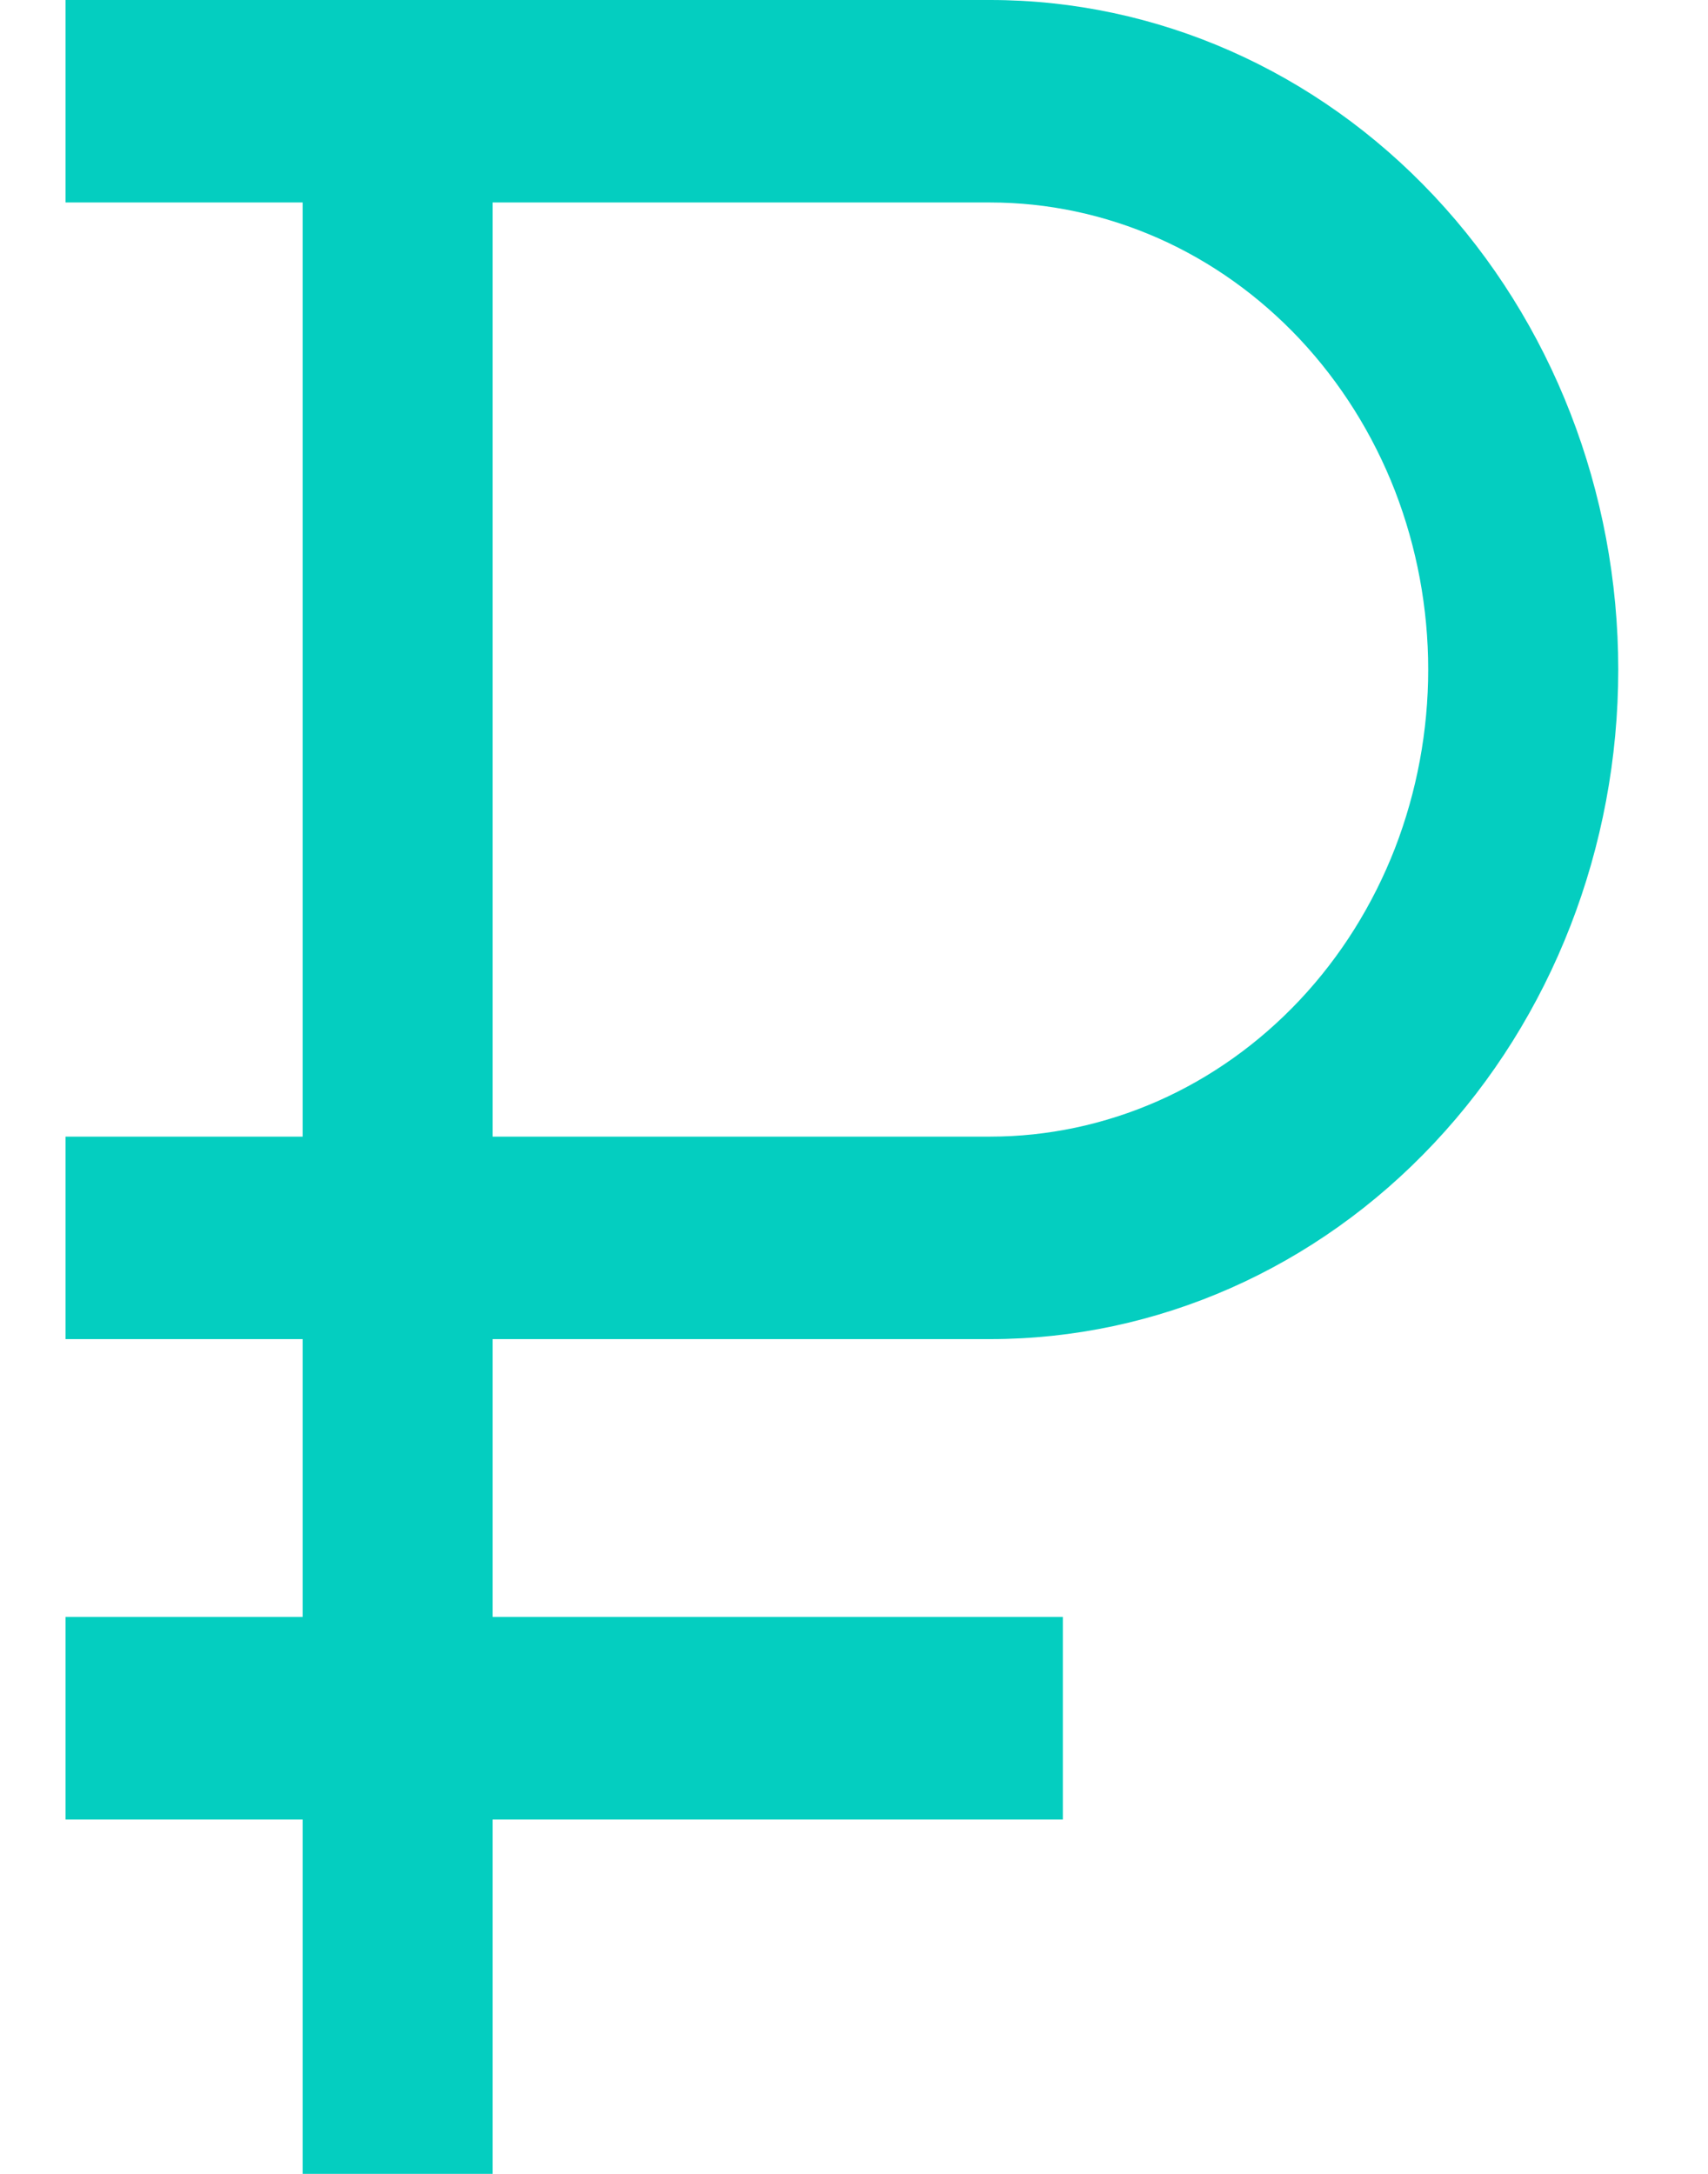 <svg width="11" height="14" viewBox="0 0 11 14" fill="none" xmlns="http://www.w3.org/2000/svg">
<path d="M6.377 8.624C7.45 8.624 8.478 8.17 9.237 7.361C9.996 6.553 10.422 5.456 10.422 4.312C10.422 3.168 9.996 2.072 9.237 1.263C8.478 0.454 7.45 0 6.377 0H0.422V1.304H1.949V7.32H0.422V8.624H1.949V10.413H0.422V11.718H1.949V14H3.173V11.718H6.845V10.413H3.173V8.624H6.377ZM3.173 1.304H6.377C6.747 1.304 7.114 1.382 7.457 1.533C7.799 1.684 8.11 1.906 8.372 2.185C8.634 2.465 8.842 2.796 8.984 3.161C9.125 3.526 9.198 3.917 9.198 4.312C9.198 4.707 9.125 5.098 8.984 5.463C8.842 5.828 8.634 6.16 8.372 6.439C8.11 6.718 7.799 6.94 7.457 7.091C7.114 7.242 6.747 7.32 6.377 7.32H3.173V1.304Z" fill="#04CEC0"/>
</svg>

